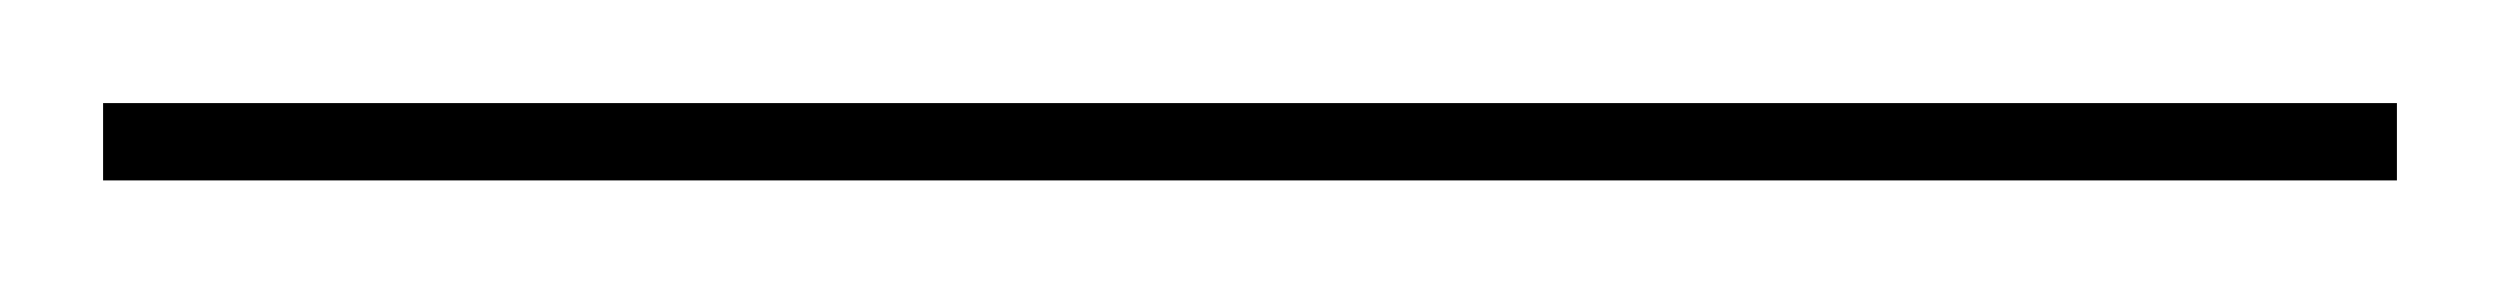 <?xml version="1.0" encoding="UTF-8" standalone="no"?><svg width='97' height='11' viewBox='0 0 97 11' fill='none' xmlns='http://www.w3.org/2000/svg'>
<g filter='url(#filter0_d_96_231)'>
<line x1='4' y1='1.5' x2='93' y2='1.5' stroke='black' stroke-width='3'/>
</g>
<defs>
<filter id='filter0_d_96_231' x='0' y='0' width='97' height='11' filterUnits='userSpaceOnUse' color-interpolation-filters='sRGB'>
<feFlood flood-opacity='0' result='BackgroundImageFix'/>
<feColorMatrix in='SourceAlpha' type='matrix' values='0 0 0 0 0 0 0 0 0 0 0 0 0 0 0 0 0 0 127 0' result='hardAlpha'/>
<feOffset dy='4'/>
<feGaussianBlur stdDeviation='2'/>
<feComposite in2='hardAlpha' operator='out'/>
<feColorMatrix type='matrix' values='0 0 0 0 0 0 0 0 0 0 0 0 0 0 0 0 0 0 0.3 0'/>
<feBlend mode='normal' in2='BackgroundImageFix' result='effect1_dropShadow_96_231'/>
<feBlend mode='normal' in='SourceGraphic' in2='effect1_dropShadow_96_231' result='shape'/>
</filter>
</defs>
</svg>
